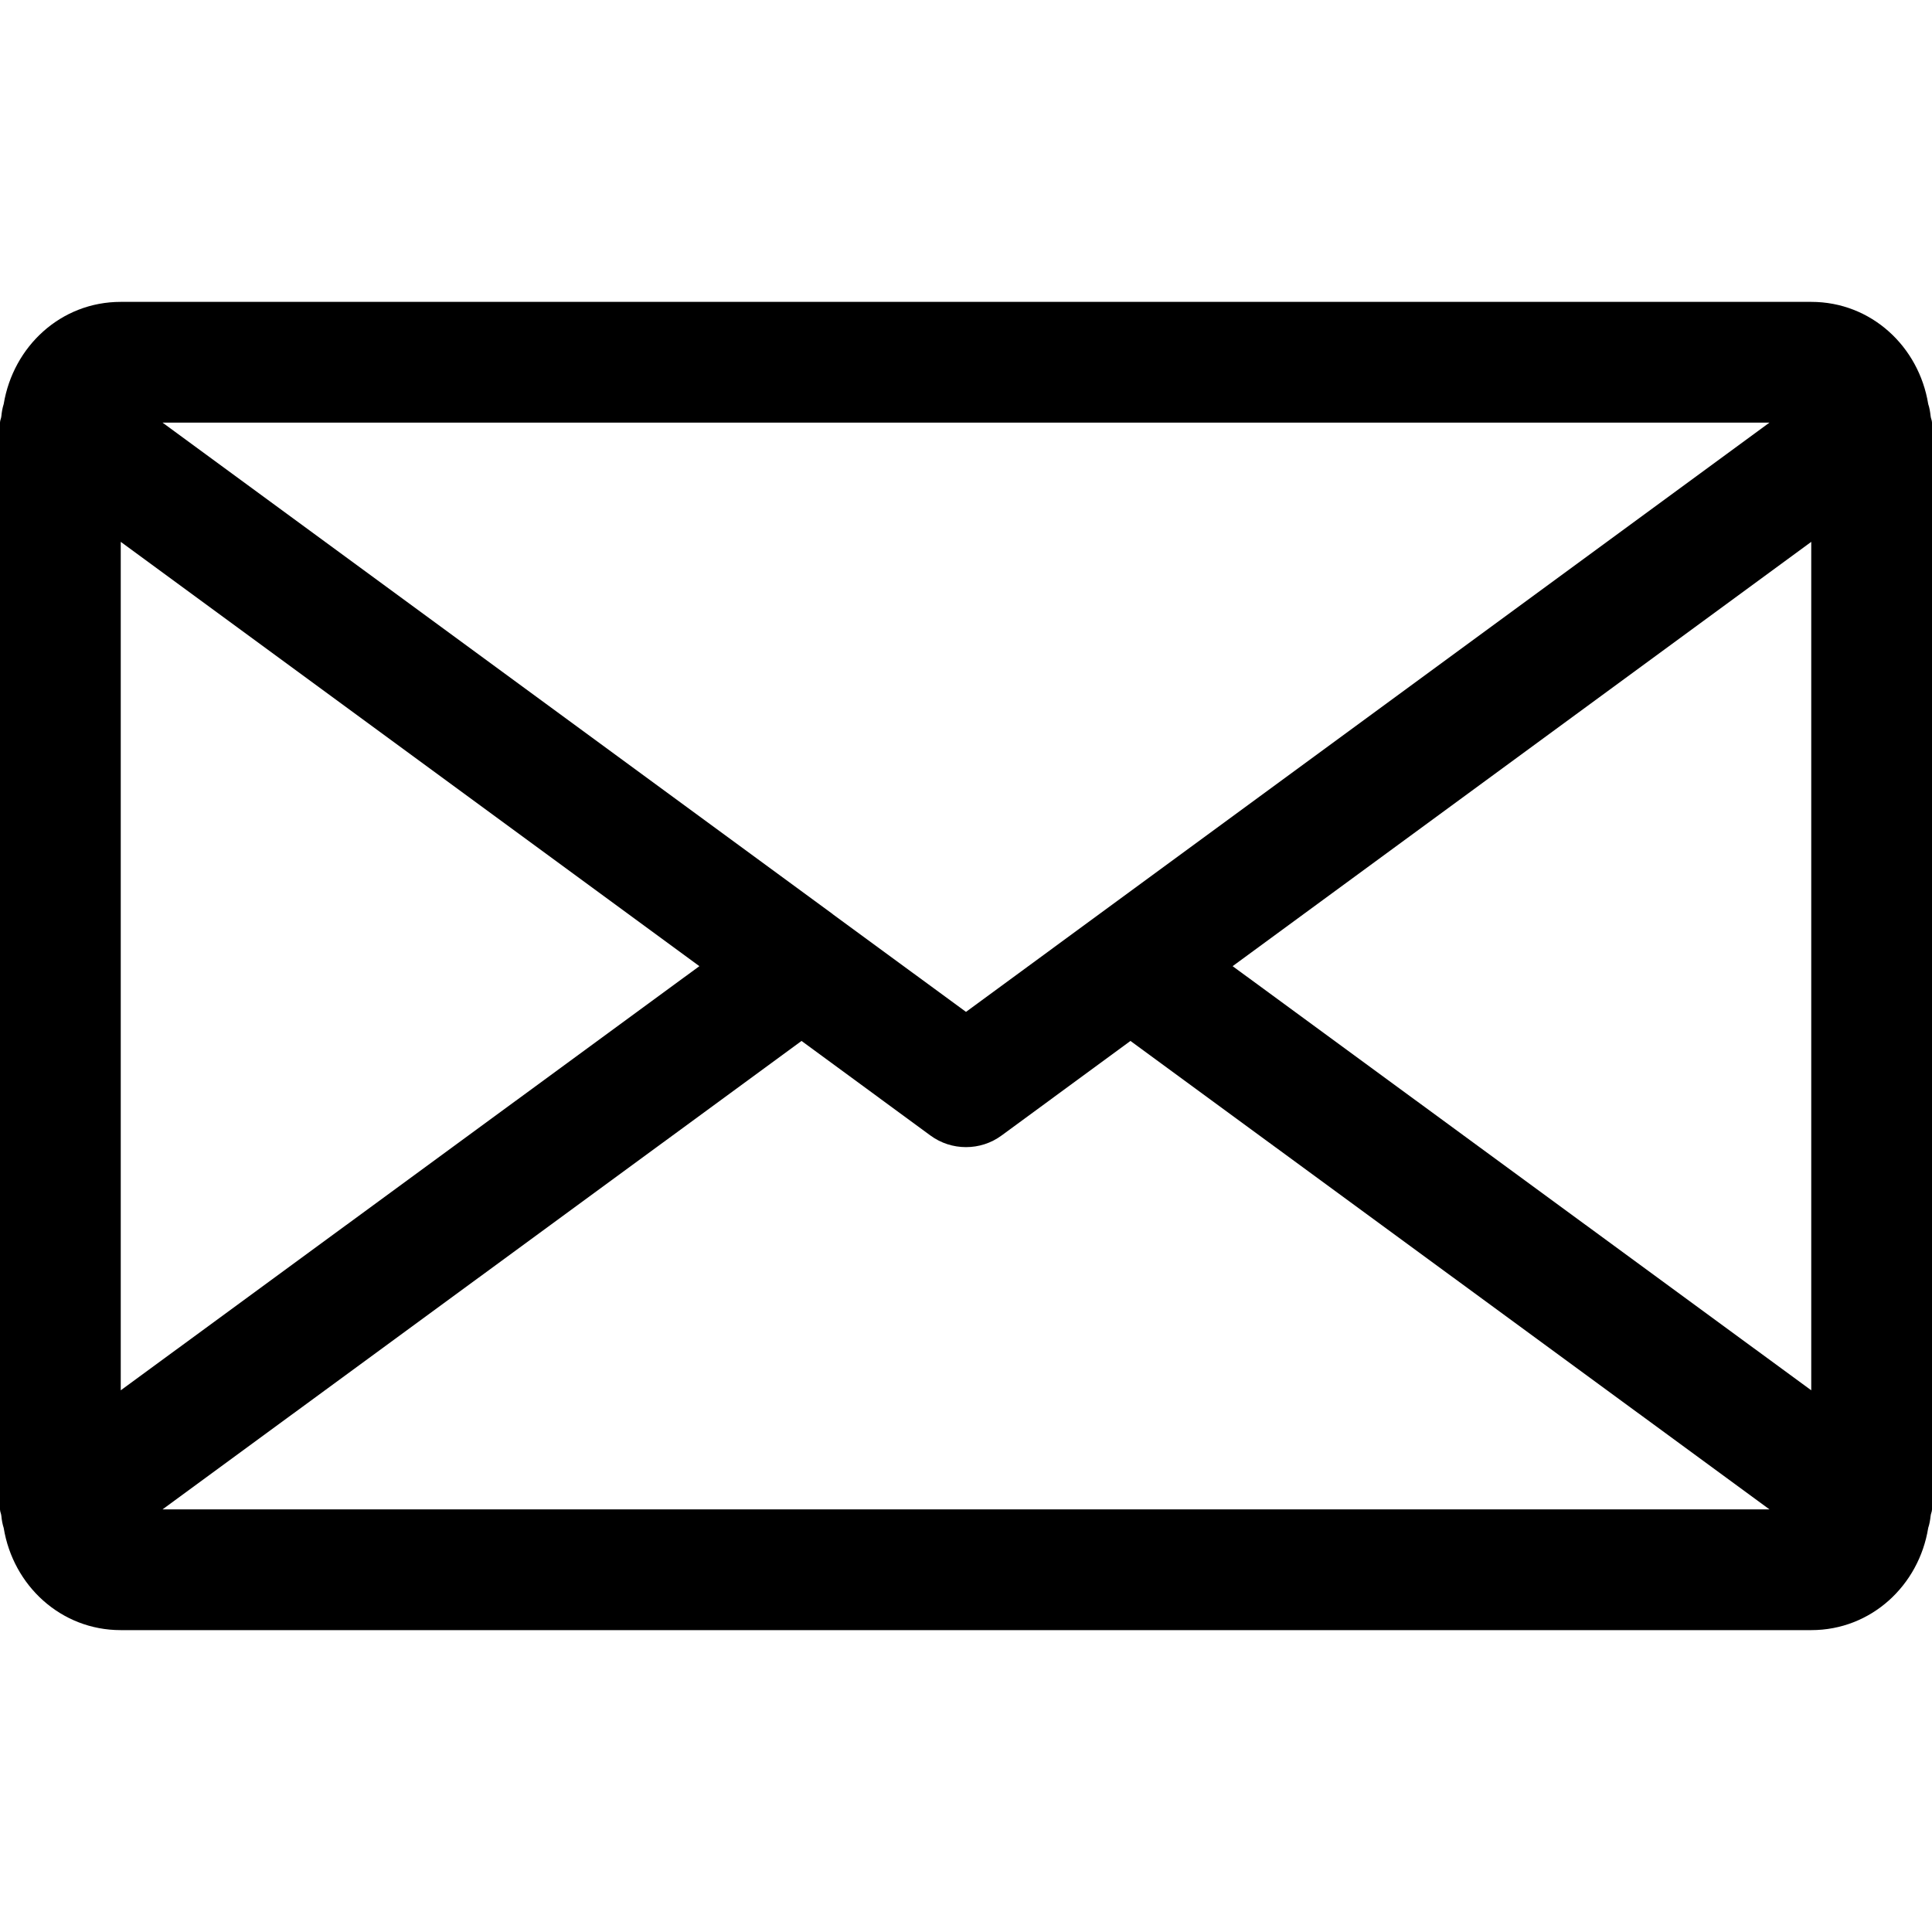 <svg width="24" height="24" viewBox="0 0 24 24" fill="none" xmlns="http://www.w3.org/2000/svg">
<path d="M23.983 5.169C23.977 5.118 23.97 5.069 23.953 5.019C23.837 4.305 23.245 3.75 22.5 3.75H1.5C0.754 3.75 0.164 4.305 0.046 5.019C0.03 5.069 0.022 5.118 0.017 5.169C0.015 5.197 0 5.221 0 5.25V18.75C0 18.779 0.015 18.804 0.017 18.832C0.022 18.884 0.03 18.931 0.046 18.981C0.162 19.694 0.754 20.25 1.5 20.25H22.5C23.245 20.25 23.838 19.694 23.953 18.98C23.97 18.93 23.977 18.882 23.983 18.831C23.985 18.804 24 18.779 24 18.75V5.25C24 5.221 23.985 5.197 23.983 5.169ZM21.981 5.25L13.656 11.355L12 12.57L10.345 11.357C10.345 11.357 10.344 11.357 10.344 11.355L2.019 5.25H21.981ZM1.5 6.731L8.688 12.002L1.5 17.271V6.731ZM2.019 18.75L9.957 12.931L11.556 14.104C11.688 14.202 11.844 14.25 12 14.25C12.156 14.25 12.312 14.202 12.444 14.104L14.043 12.931L21.981 18.75H2.019ZM22.5 17.271L15.312 12.002L22.5 6.731V17.271Z" fill="black"/>
</svg>

